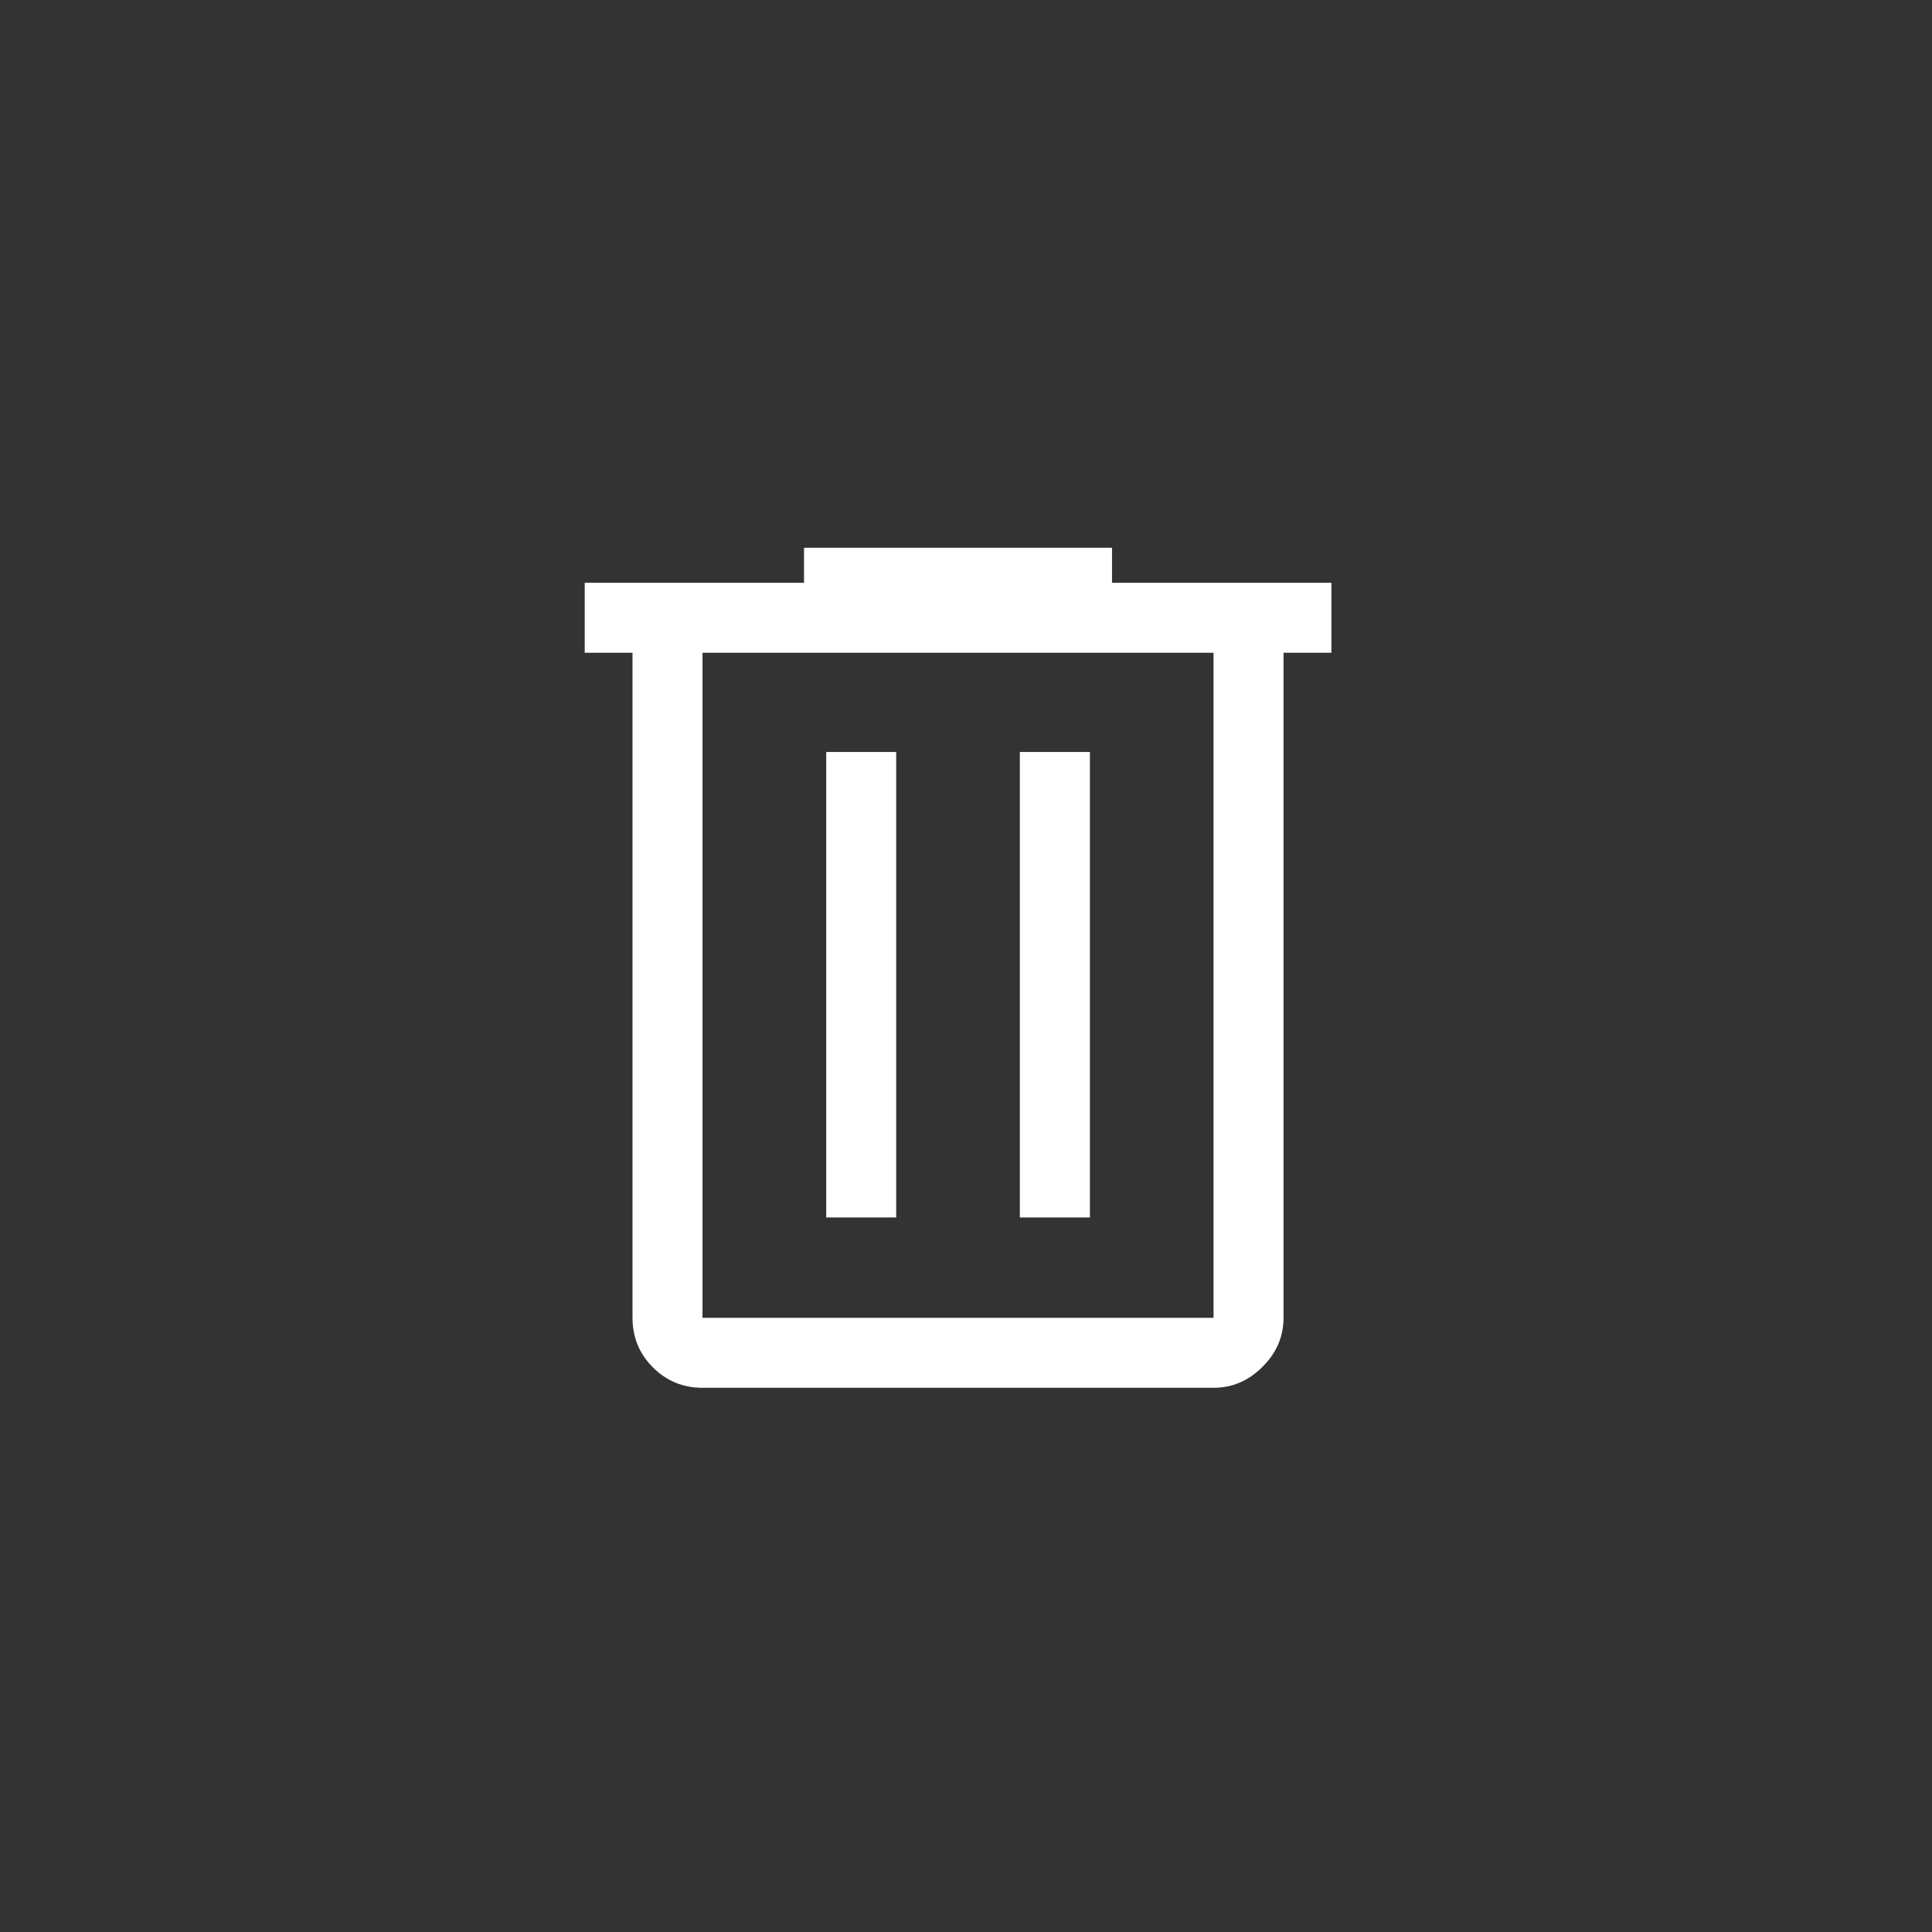 <svg width="31" height="31" viewBox="0 0 31 31" fill="none" xmlns="http://www.w3.org/2000/svg">
<rect x="0" y="0" width="31" height="31" fill="#333333" stroke="none"/>
<path d="M11.272 22.268C10.96 22.268 10.695 22.159 10.477 21.941C10.258 21.722 10.149 21.457 10.149 21.145V10.474H9.382V9.351H12.901V8.789H17.843V9.351H21.363V10.474H20.595V21.145C20.595 21.445 20.483 21.707 20.258 21.931C20.034 22.156 19.772 22.268 19.472 22.268H11.272ZM19.472 10.474H11.272V21.145H19.472V10.474ZM13.257 19.535H14.38V12.066H13.257V19.535ZM16.364 19.535H17.488V12.066H16.364V19.535ZM11.272 10.474V21.145V10.474Z" fill="white"/>
</svg>
